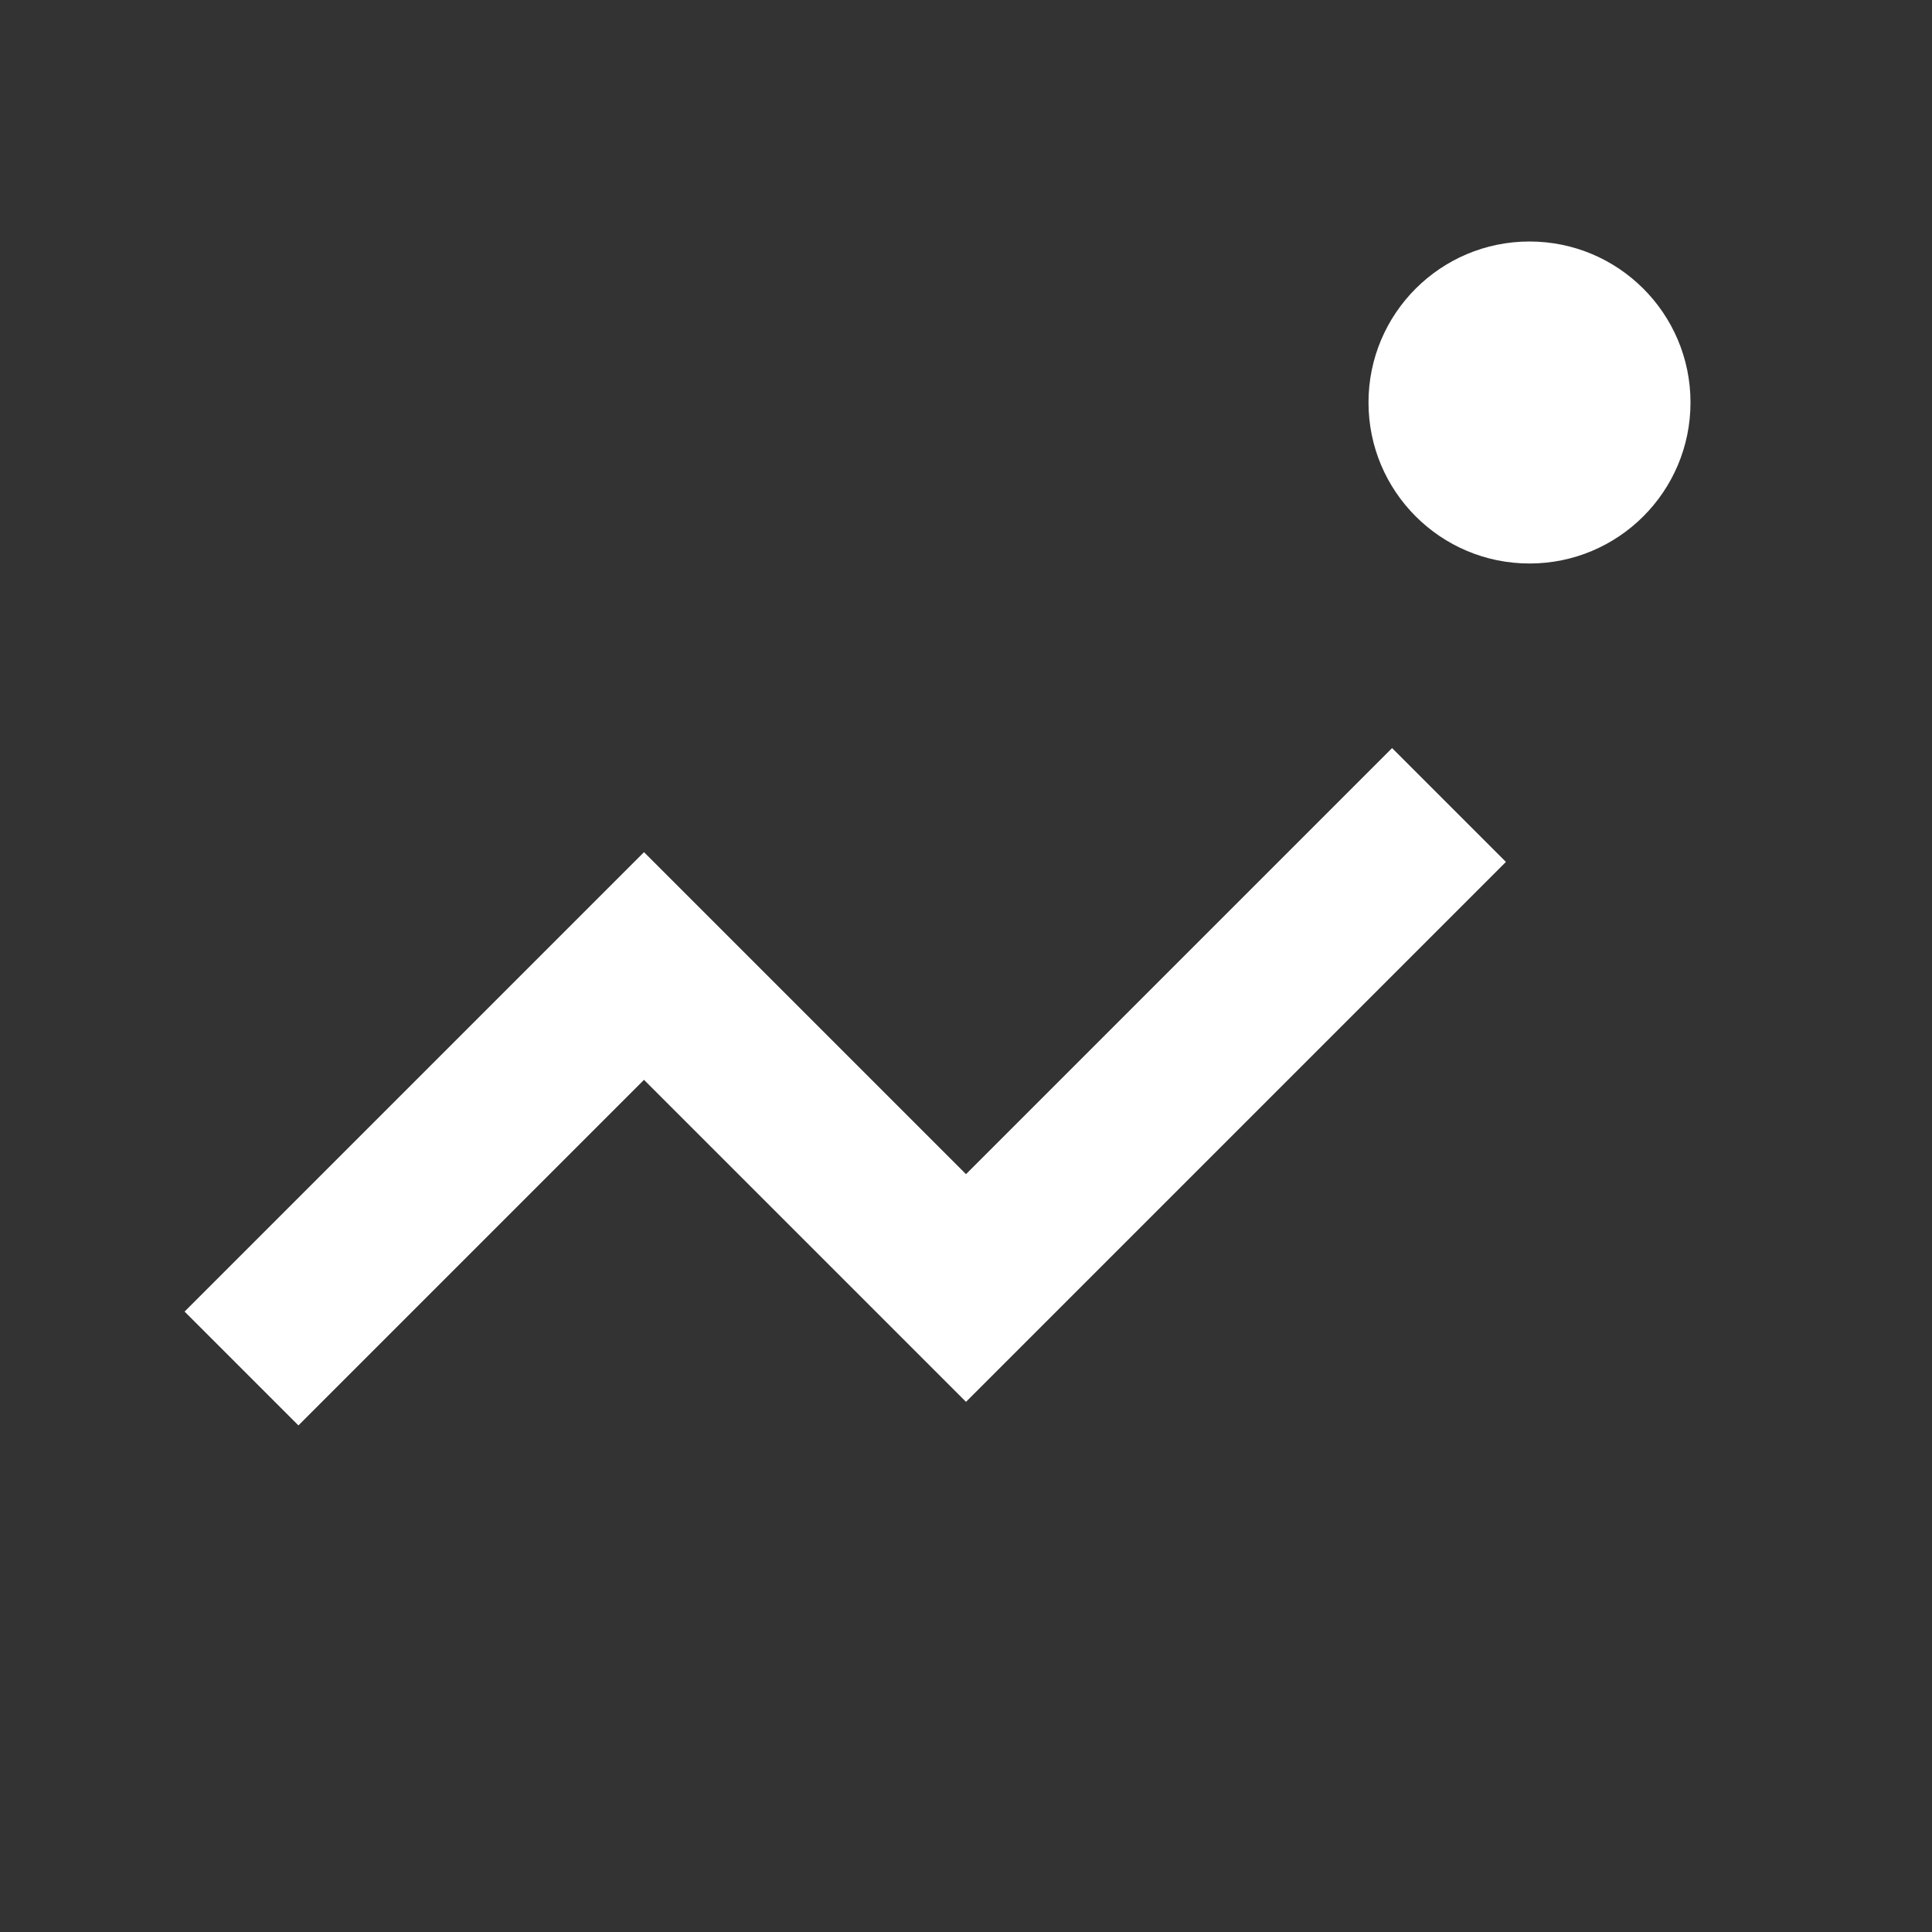 <svg xmlns="http://www.w3.org/2000/svg" width="24" height="24" viewBox="0 0 24 24">
  <rect x="0" y="0" width="24" height="24" fill="#333333" stroke="none"/>
  <path d="M3 17l5-5 4 4 6-6" fill="none" stroke="#ffffff" stroke-width="2"/>
  <circle cx="19" cy="5" r="2" fill="#ffffff"/>
</svg>
